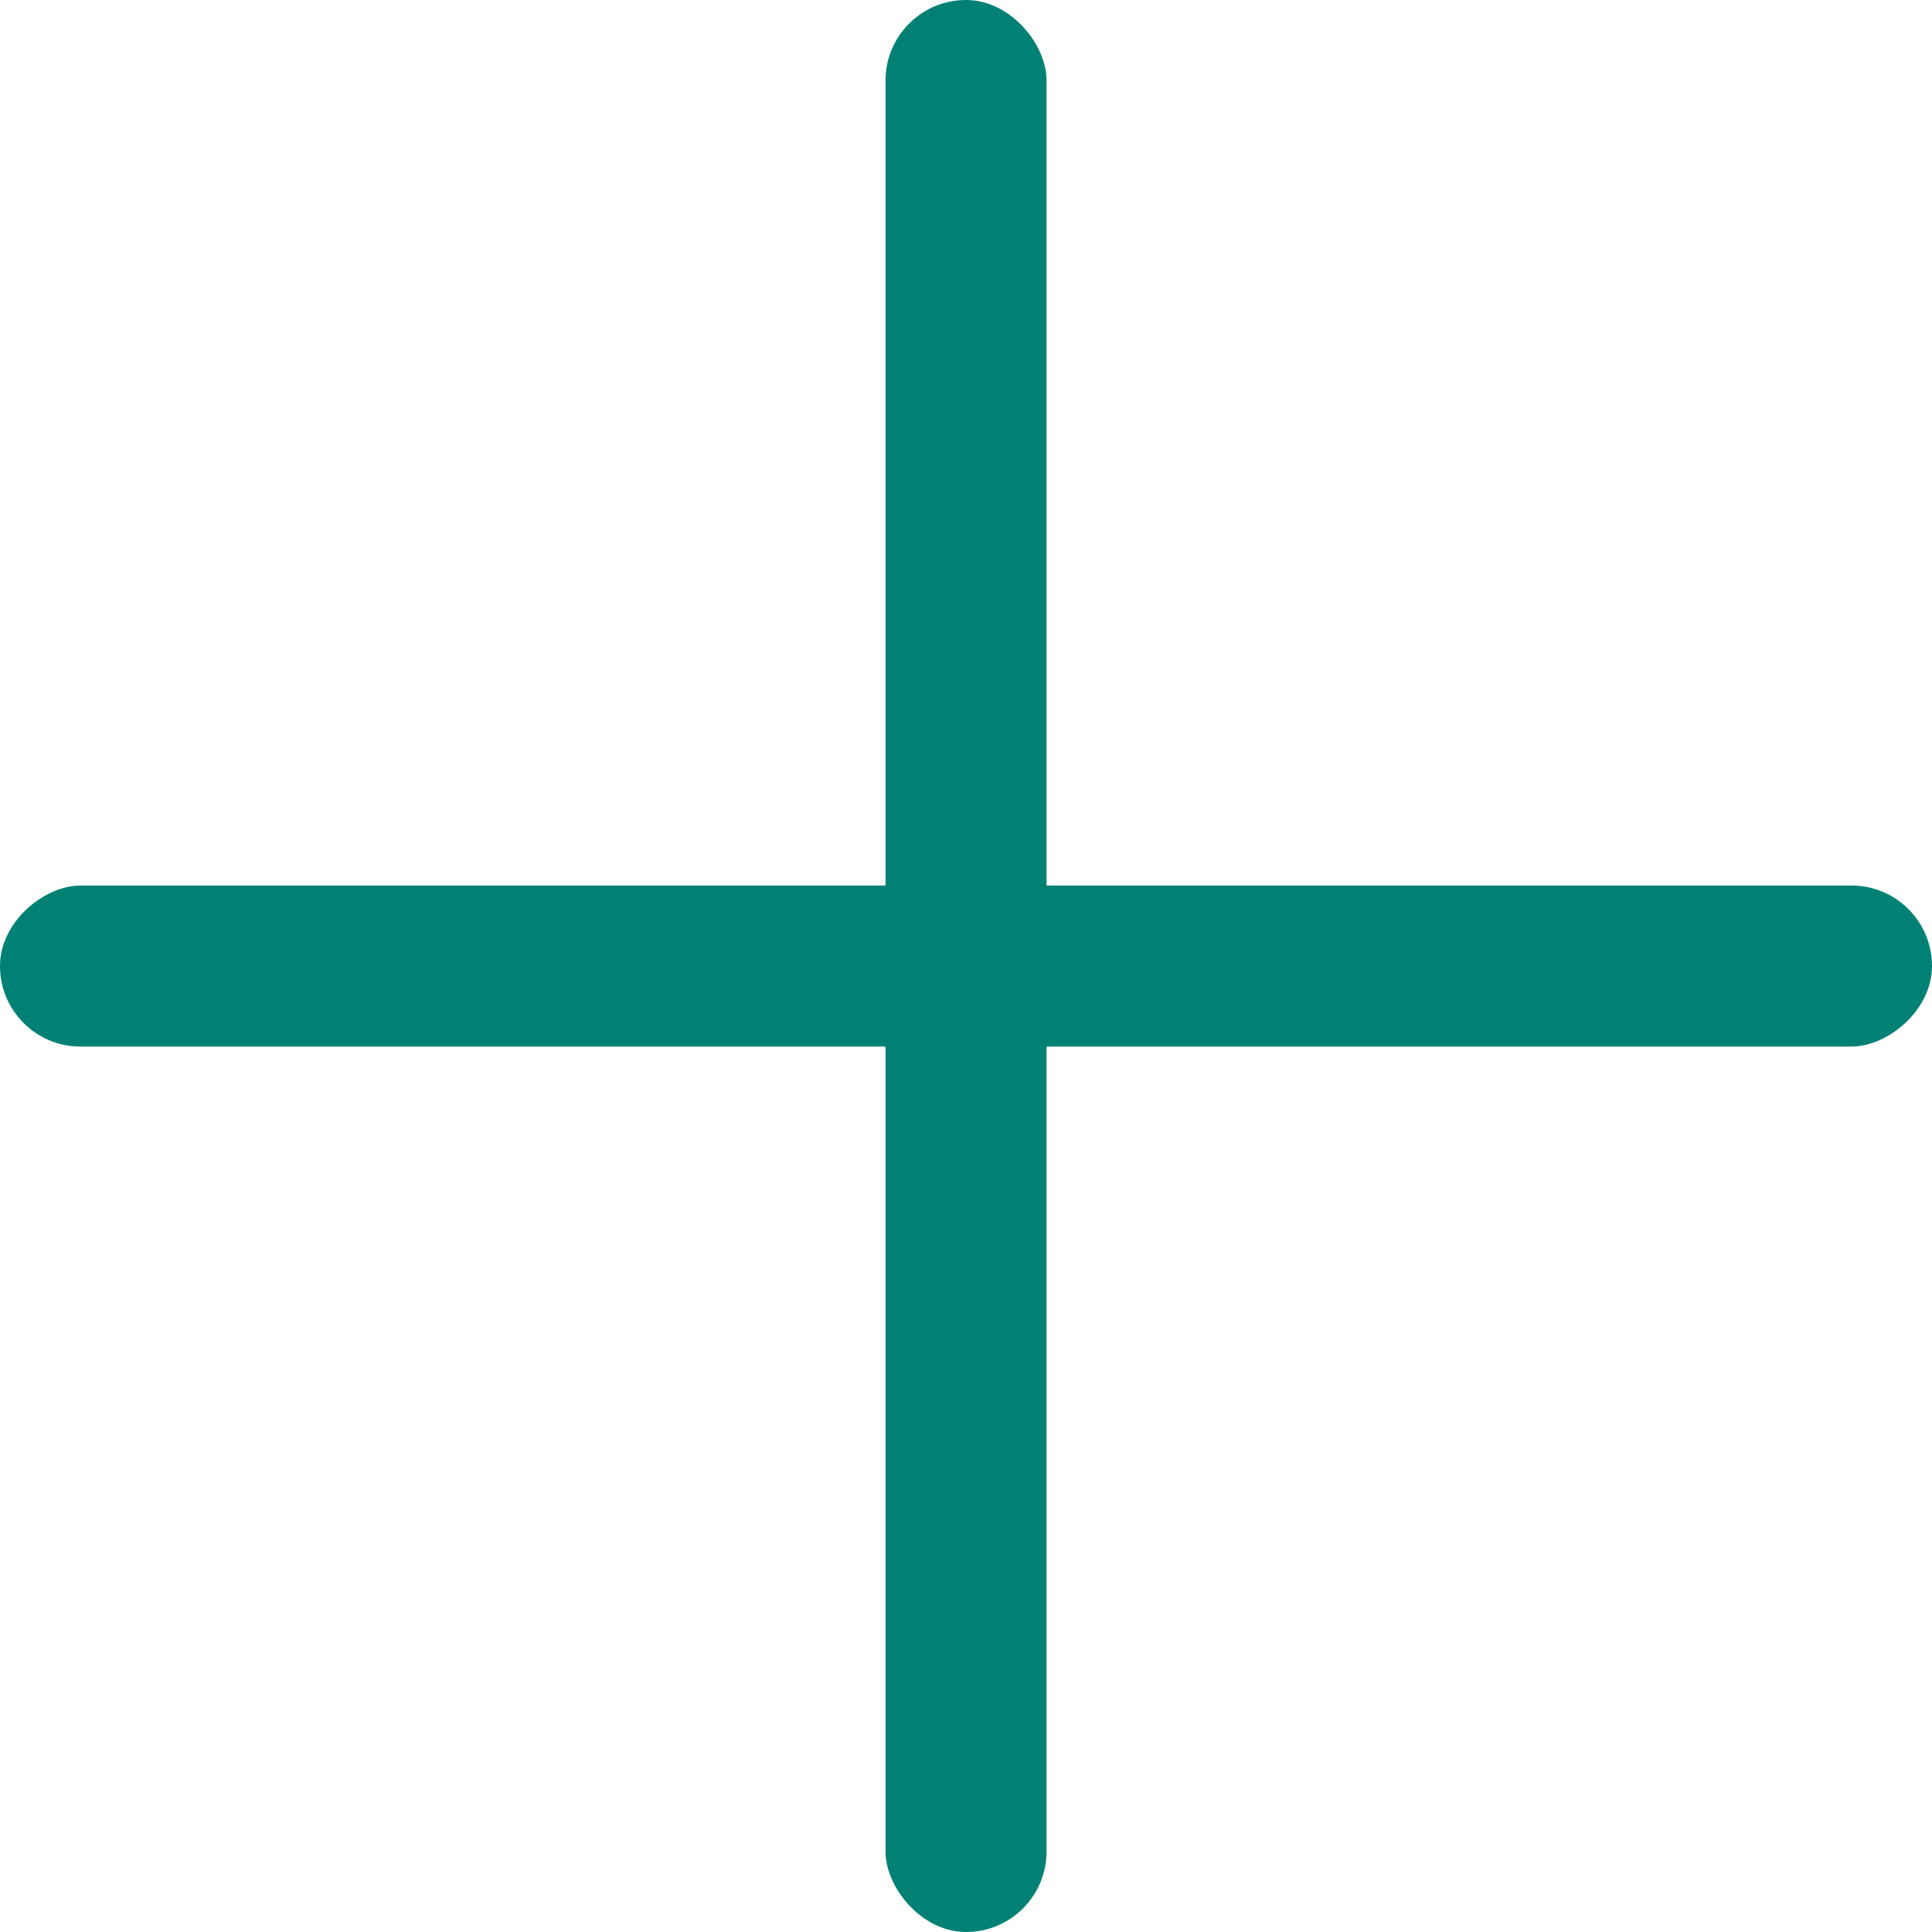 <svg width="20" height="20" viewBox="0 0 20 20" fill="none" xmlns="http://www.w3.org/2000/svg">
<rect x="9.167" width="1.667" height="20" rx="0.833" fill="#008174"/>
<rect y="10.834" width="1.667" height="20" rx="0.833" transform="rotate(-90 0 10.834)" fill="#008174"/>
</svg>
